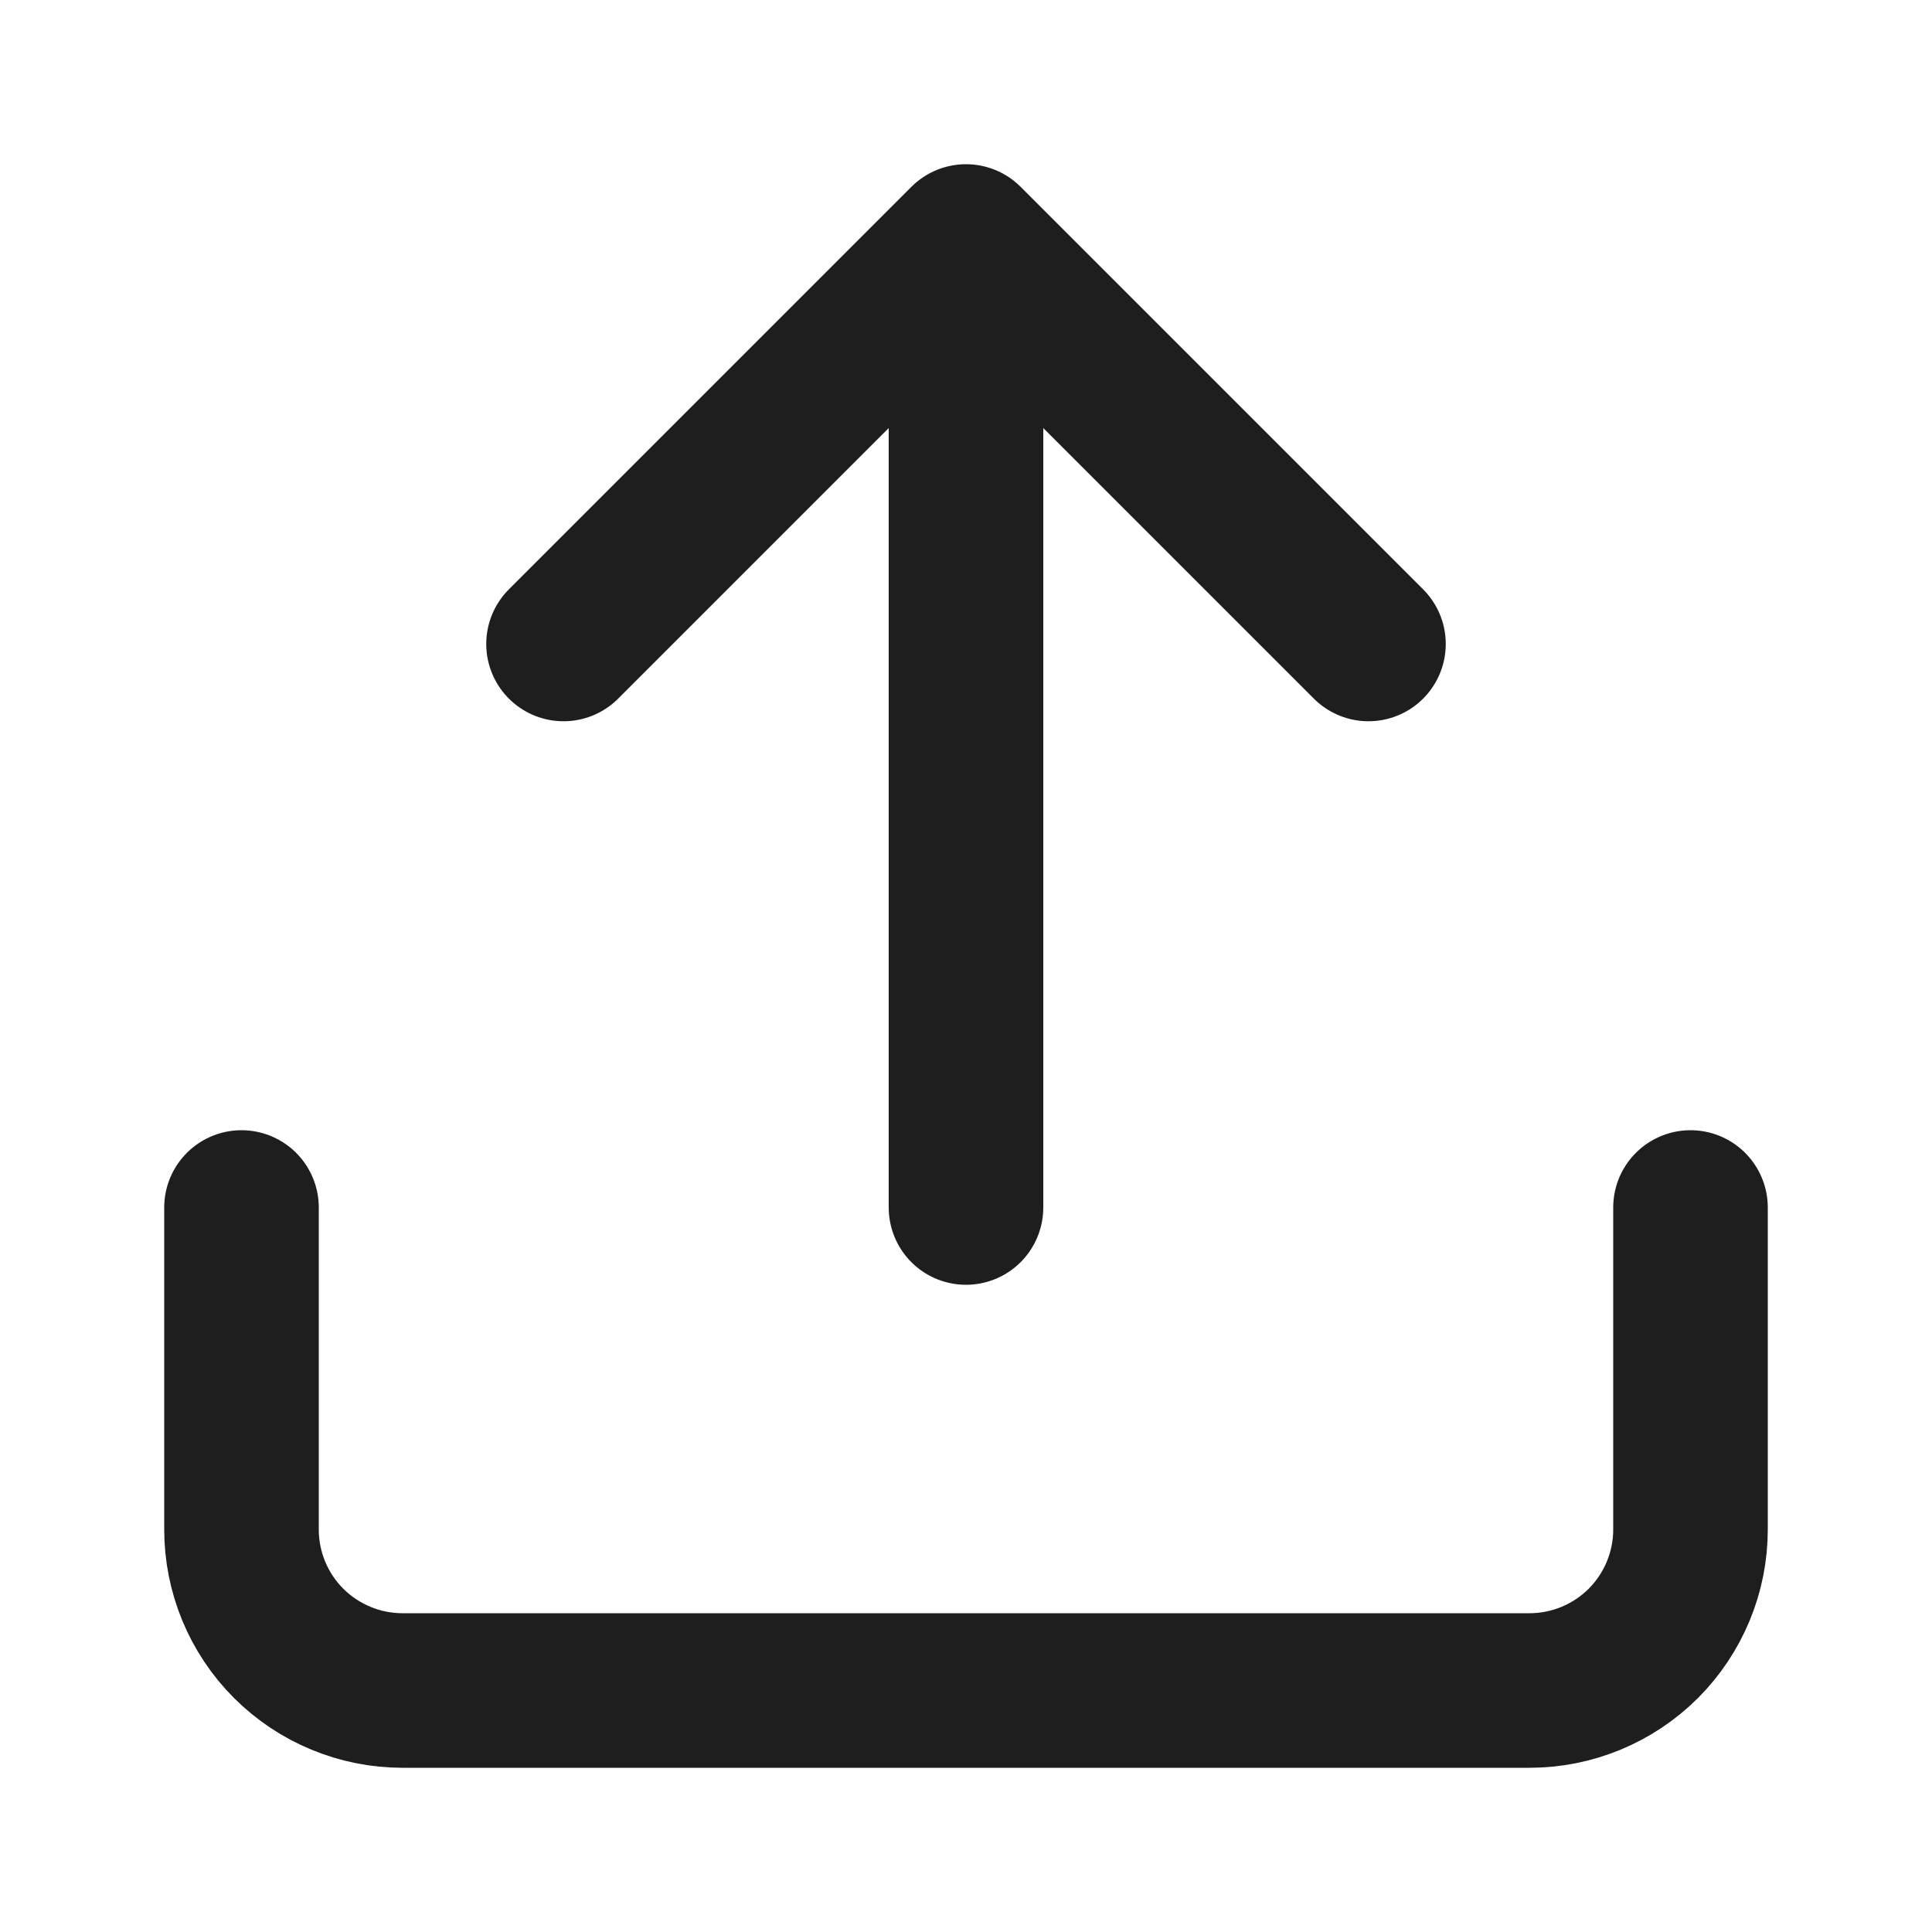 <svg width="25" height="25" viewBox="0 0 25 25" fill="none" xmlns="http://www.w3.org/2000/svg">
<path d="M21.875 15.625V19.792C21.875 20.344 21.655 20.874 21.265 21.265C20.874 21.655 20.344 21.875 19.792 21.875H5.208C4.656 21.875 4.126 21.655 3.735 21.265C3.344 20.874 3.125 20.344 3.125 19.792V15.625M17.708 8.333L12.5 3.125M12.5 3.125L7.292 8.333M12.5 3.125V15.625" stroke="#1E1E1E" stroke-width="2" stroke-linecap="round" stroke-linejoin="round"/>
</svg>
